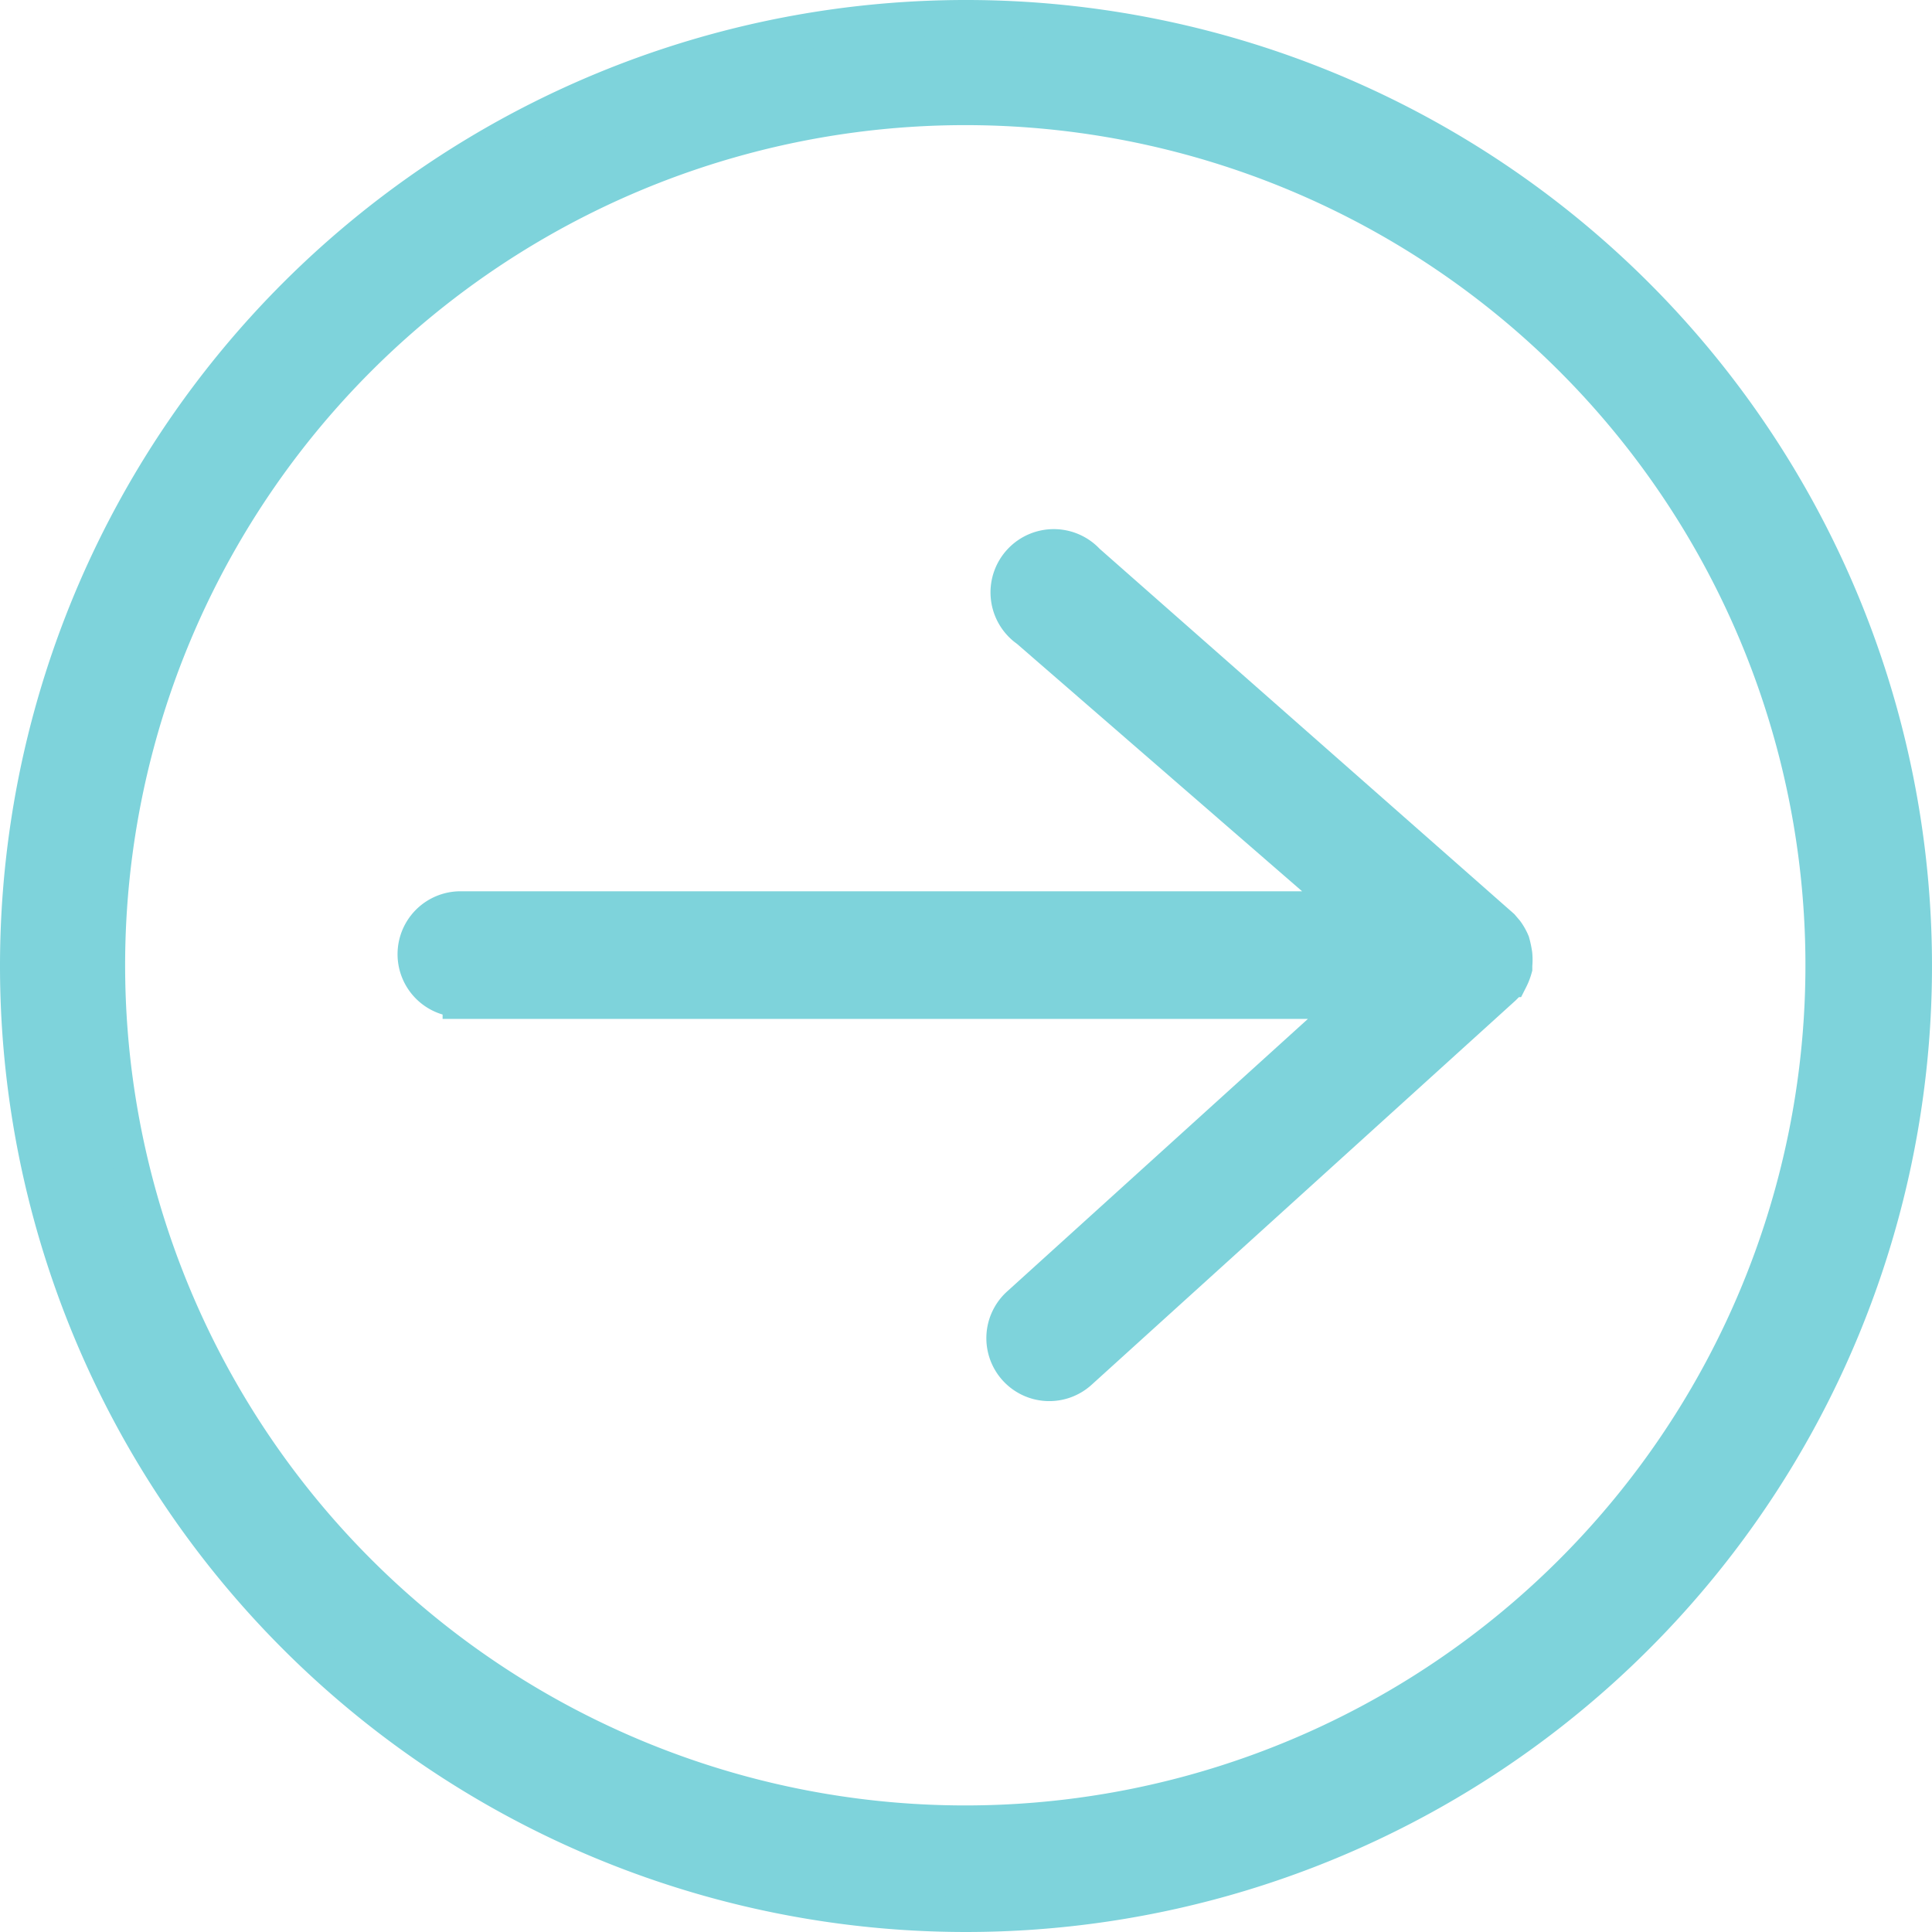 <svg xmlns="http://www.w3.org/2000/svg" viewBox="0 0 54.04 54.04"><defs><style>.cls-1{fill:#7ed3db;stroke:#7ed3db;stroke-miterlimit:10;}</style></defs><title>nextBlue</title><g id="Calque_2" data-name="Calque 2"><g id="Calque_1-2" data-name="Calque 1"><g id="Calque_2-2" data-name="Calque 2"><g id="Calque_1-2-2" data-name="Calque 1-2"><path class="cls-1" d="M12.88,28h25l-9.37,8.49a1.26,1.26,0,1,0,1.68,1.88h0L42.05,27.62h0l.07-.07.12-.16h0a1.66,1.66,0,0,0,.12-.31V27a1.61,1.61,0,0,0,0-.31h0a2.72,2.72,0,0,0-.07-.33h0a1.46,1.46,0,0,0-.17-.3h0L42,25.92,30.41,15.71a1.27,1.27,0,1,0-1.73,1.85l.08.06,9,7.81H12.88a1.26,1.26,0,0,0,0,2.52Z"/><path class="cls-1" d="M27,53.54A26.52,26.52,0,1,0,.5,27,26.52,26.52,0,0,0,27,53.54ZM27,3A24,24,0,1,1,3,27,24,24,0,0,1,27,3Z"/></g></g></g></g></svg>